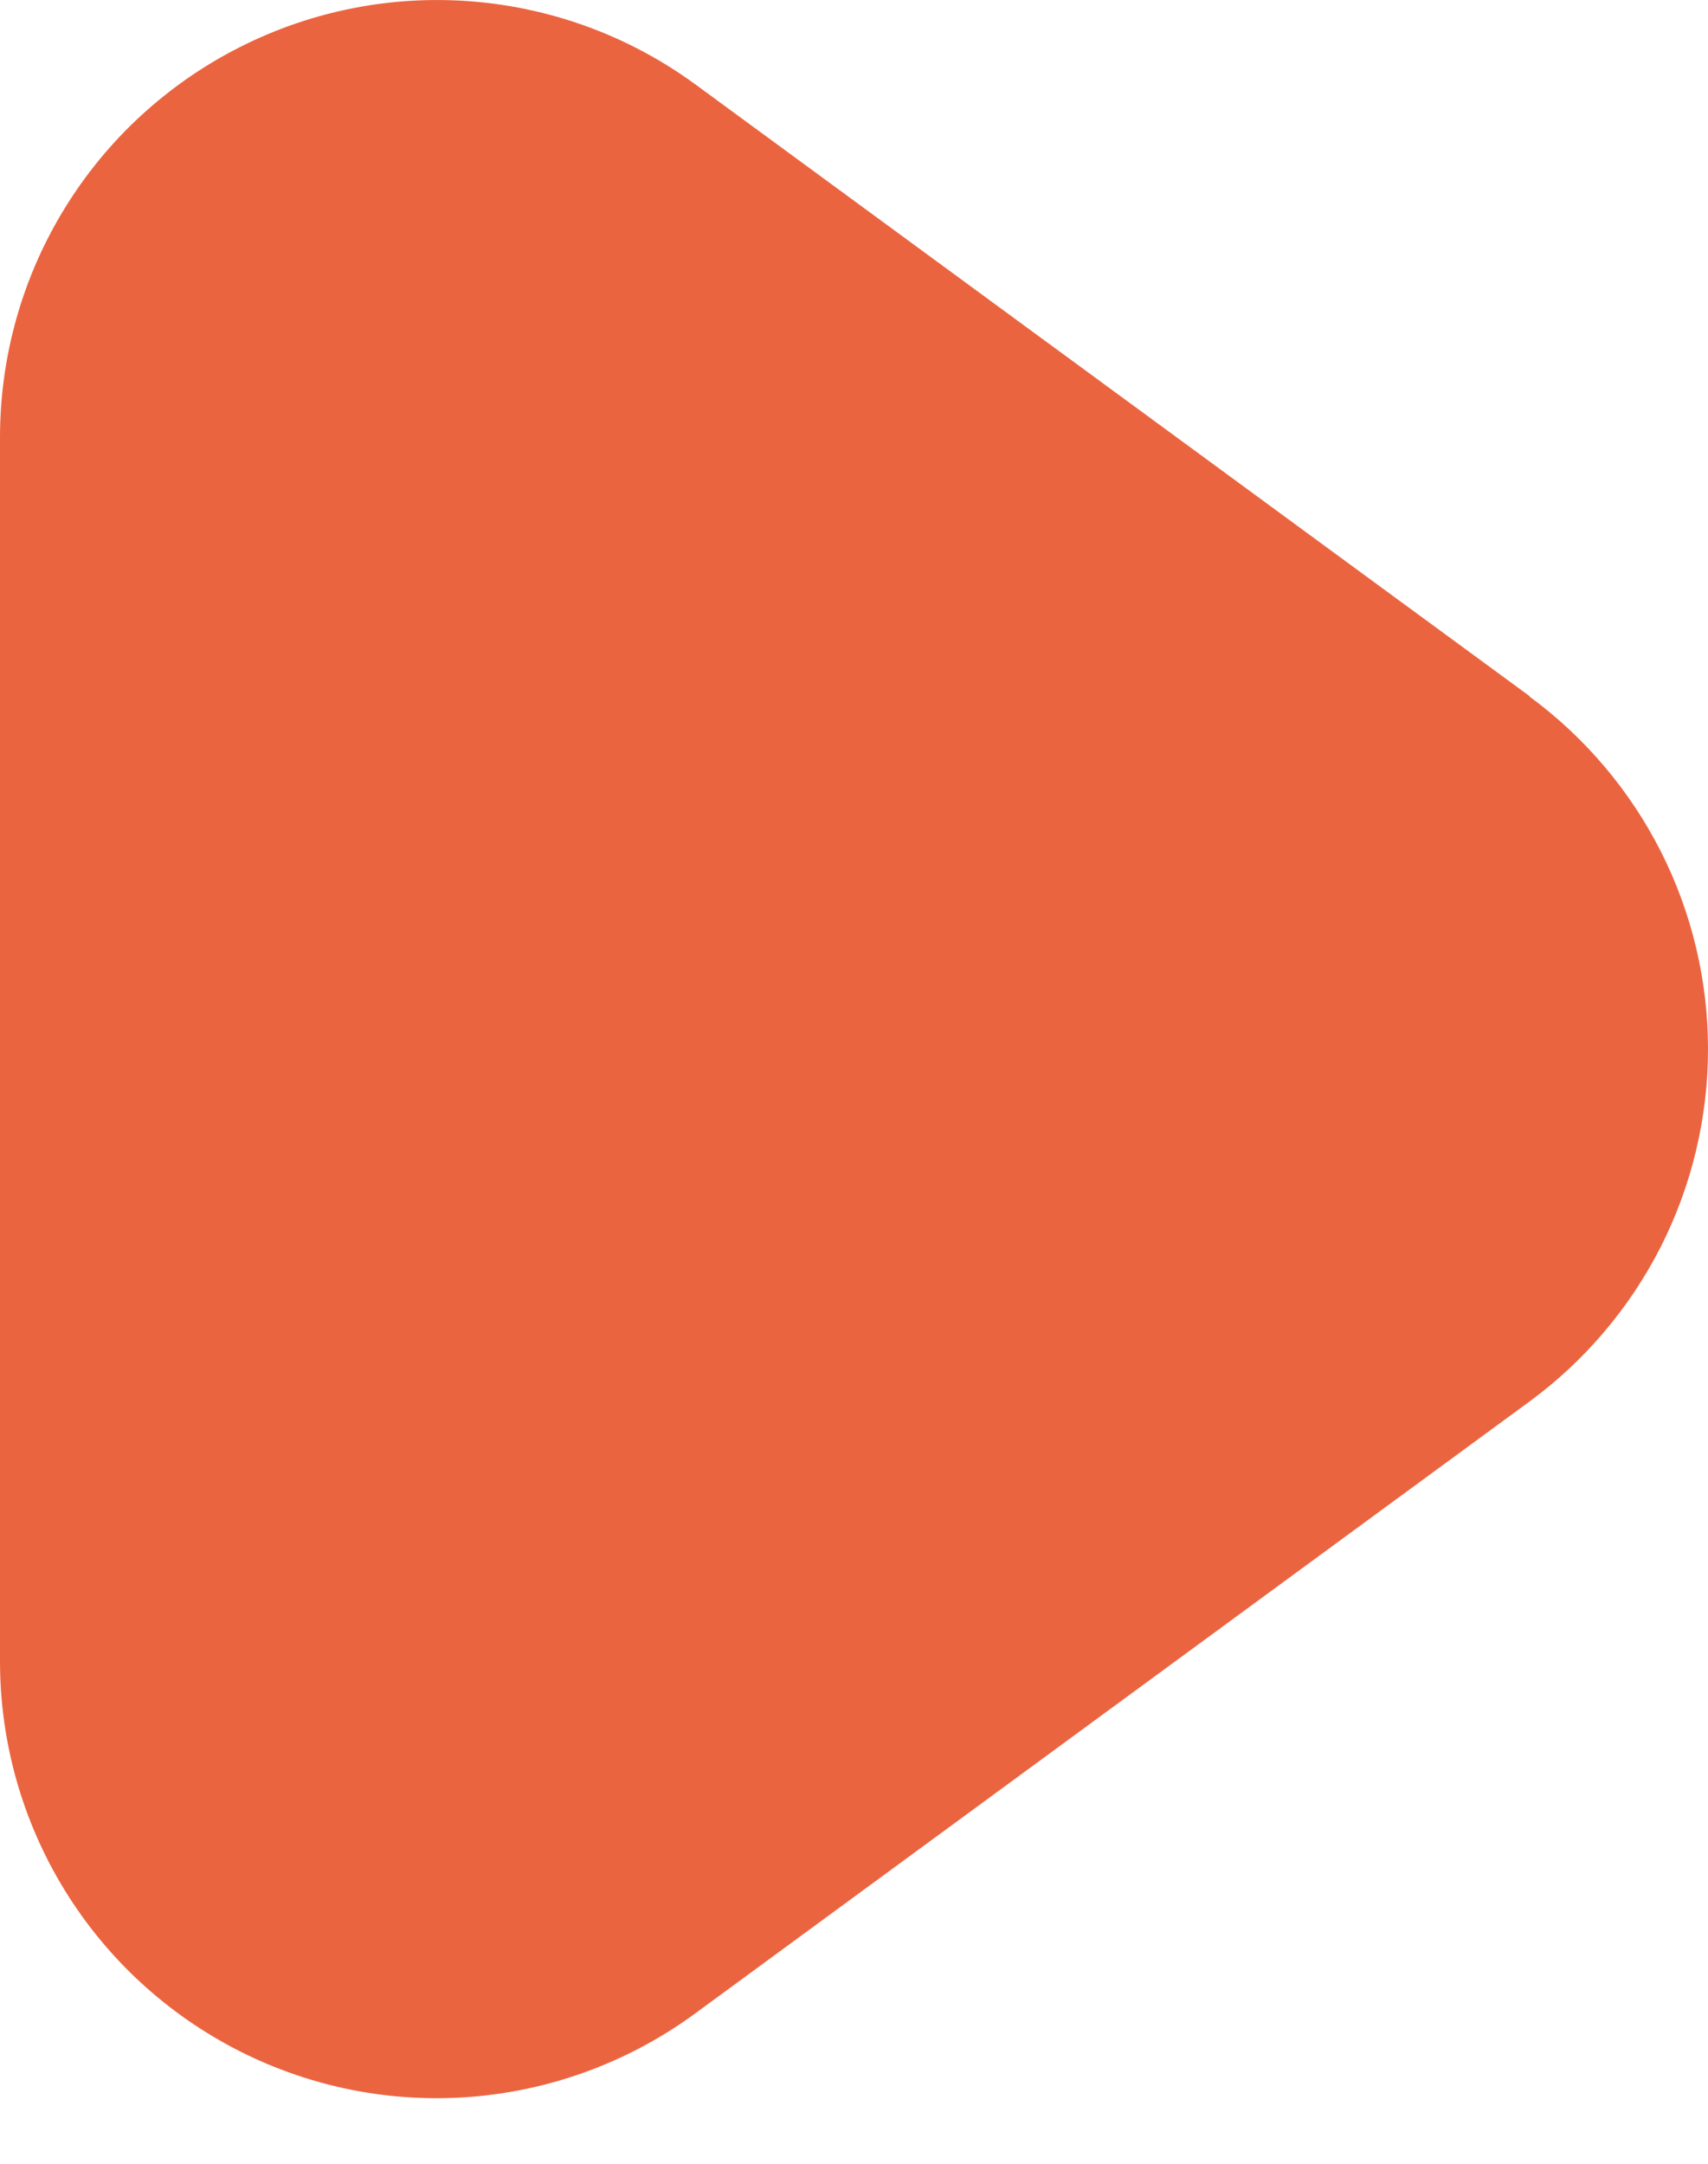 <svg width="15" height="19" viewBox="0 0 15 19" fill="none" xmlns="http://www.w3.org/2000/svg">
<path d="M13.432 6.112L6.108 0.742C5.536 0.323 4.859 0.071 4.152 0.013C3.446 -0.045 2.737 0.094 2.104 0.415C1.472 0.735 0.94 1.224 0.569 1.828C0.197 2.432 0.001 3.127 4.63342e-06 3.836V14.583C-0.001 15.293 0.195 15.989 0.566 16.594C0.937 17.199 1.469 17.689 2.102 18.01C2.735 18.331 3.444 18.47 4.152 18.411C4.859 18.352 5.536 18.098 6.108 17.678L13.432 12.307C13.918 11.95 14.313 11.484 14.586 10.947C14.858 10.409 15 9.814 15 9.212C15 8.609 14.858 8.014 14.586 7.477C14.313 6.939 13.918 6.473 13.432 6.116V6.112Z" fill="#EB6440"/>
</svg>

